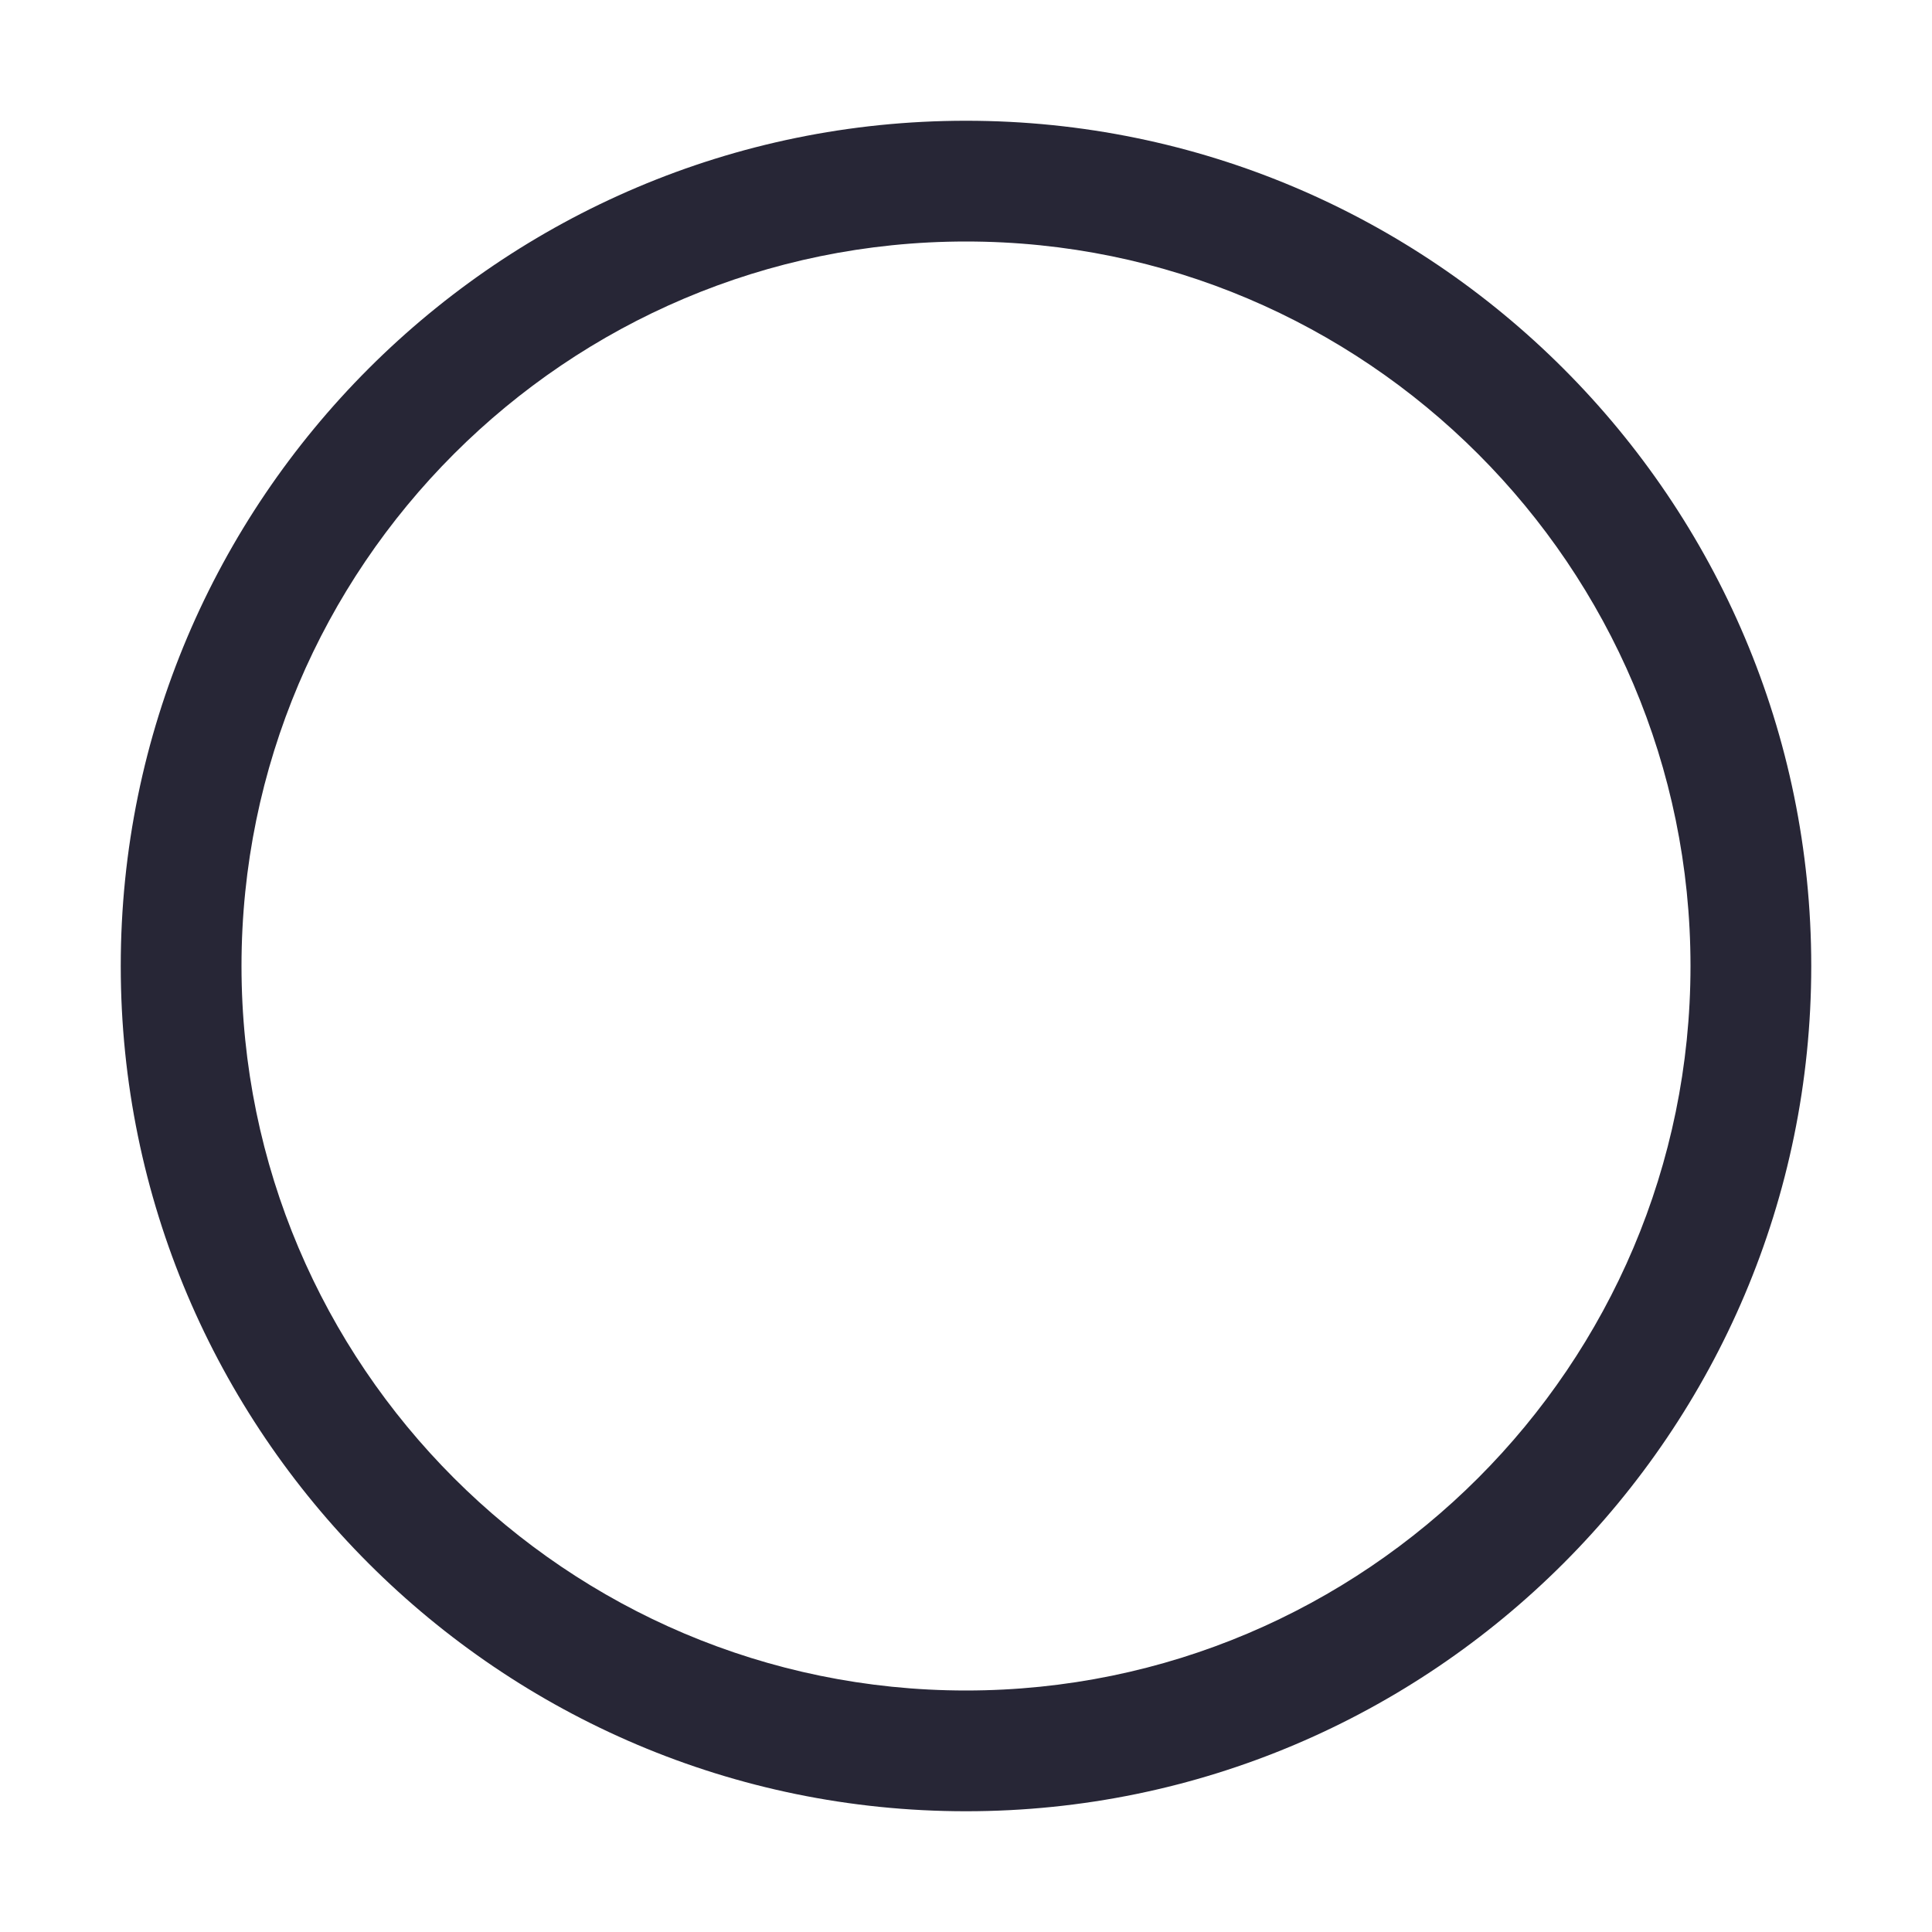 <svg width="200" height="200" viewBox="0 0 200 200" xmlns="http://www.w3.org/2000/svg"><defs><style><![CDATA[

]]></style></defs><path d="M100 187.5c-48.25 0-87.5-39.25-87.5-87.5S51.75 12.5 100 12.5s87.5 39.25 87.5 87.5-39.25 87.5-87.5 87.5zM100 25c-41.356 0-75 33.644-75 75s33.644 75 75 75 75-33.644 75-75-33.644-75-75-75z" fill="#272636" class="transform-group"/></svg>